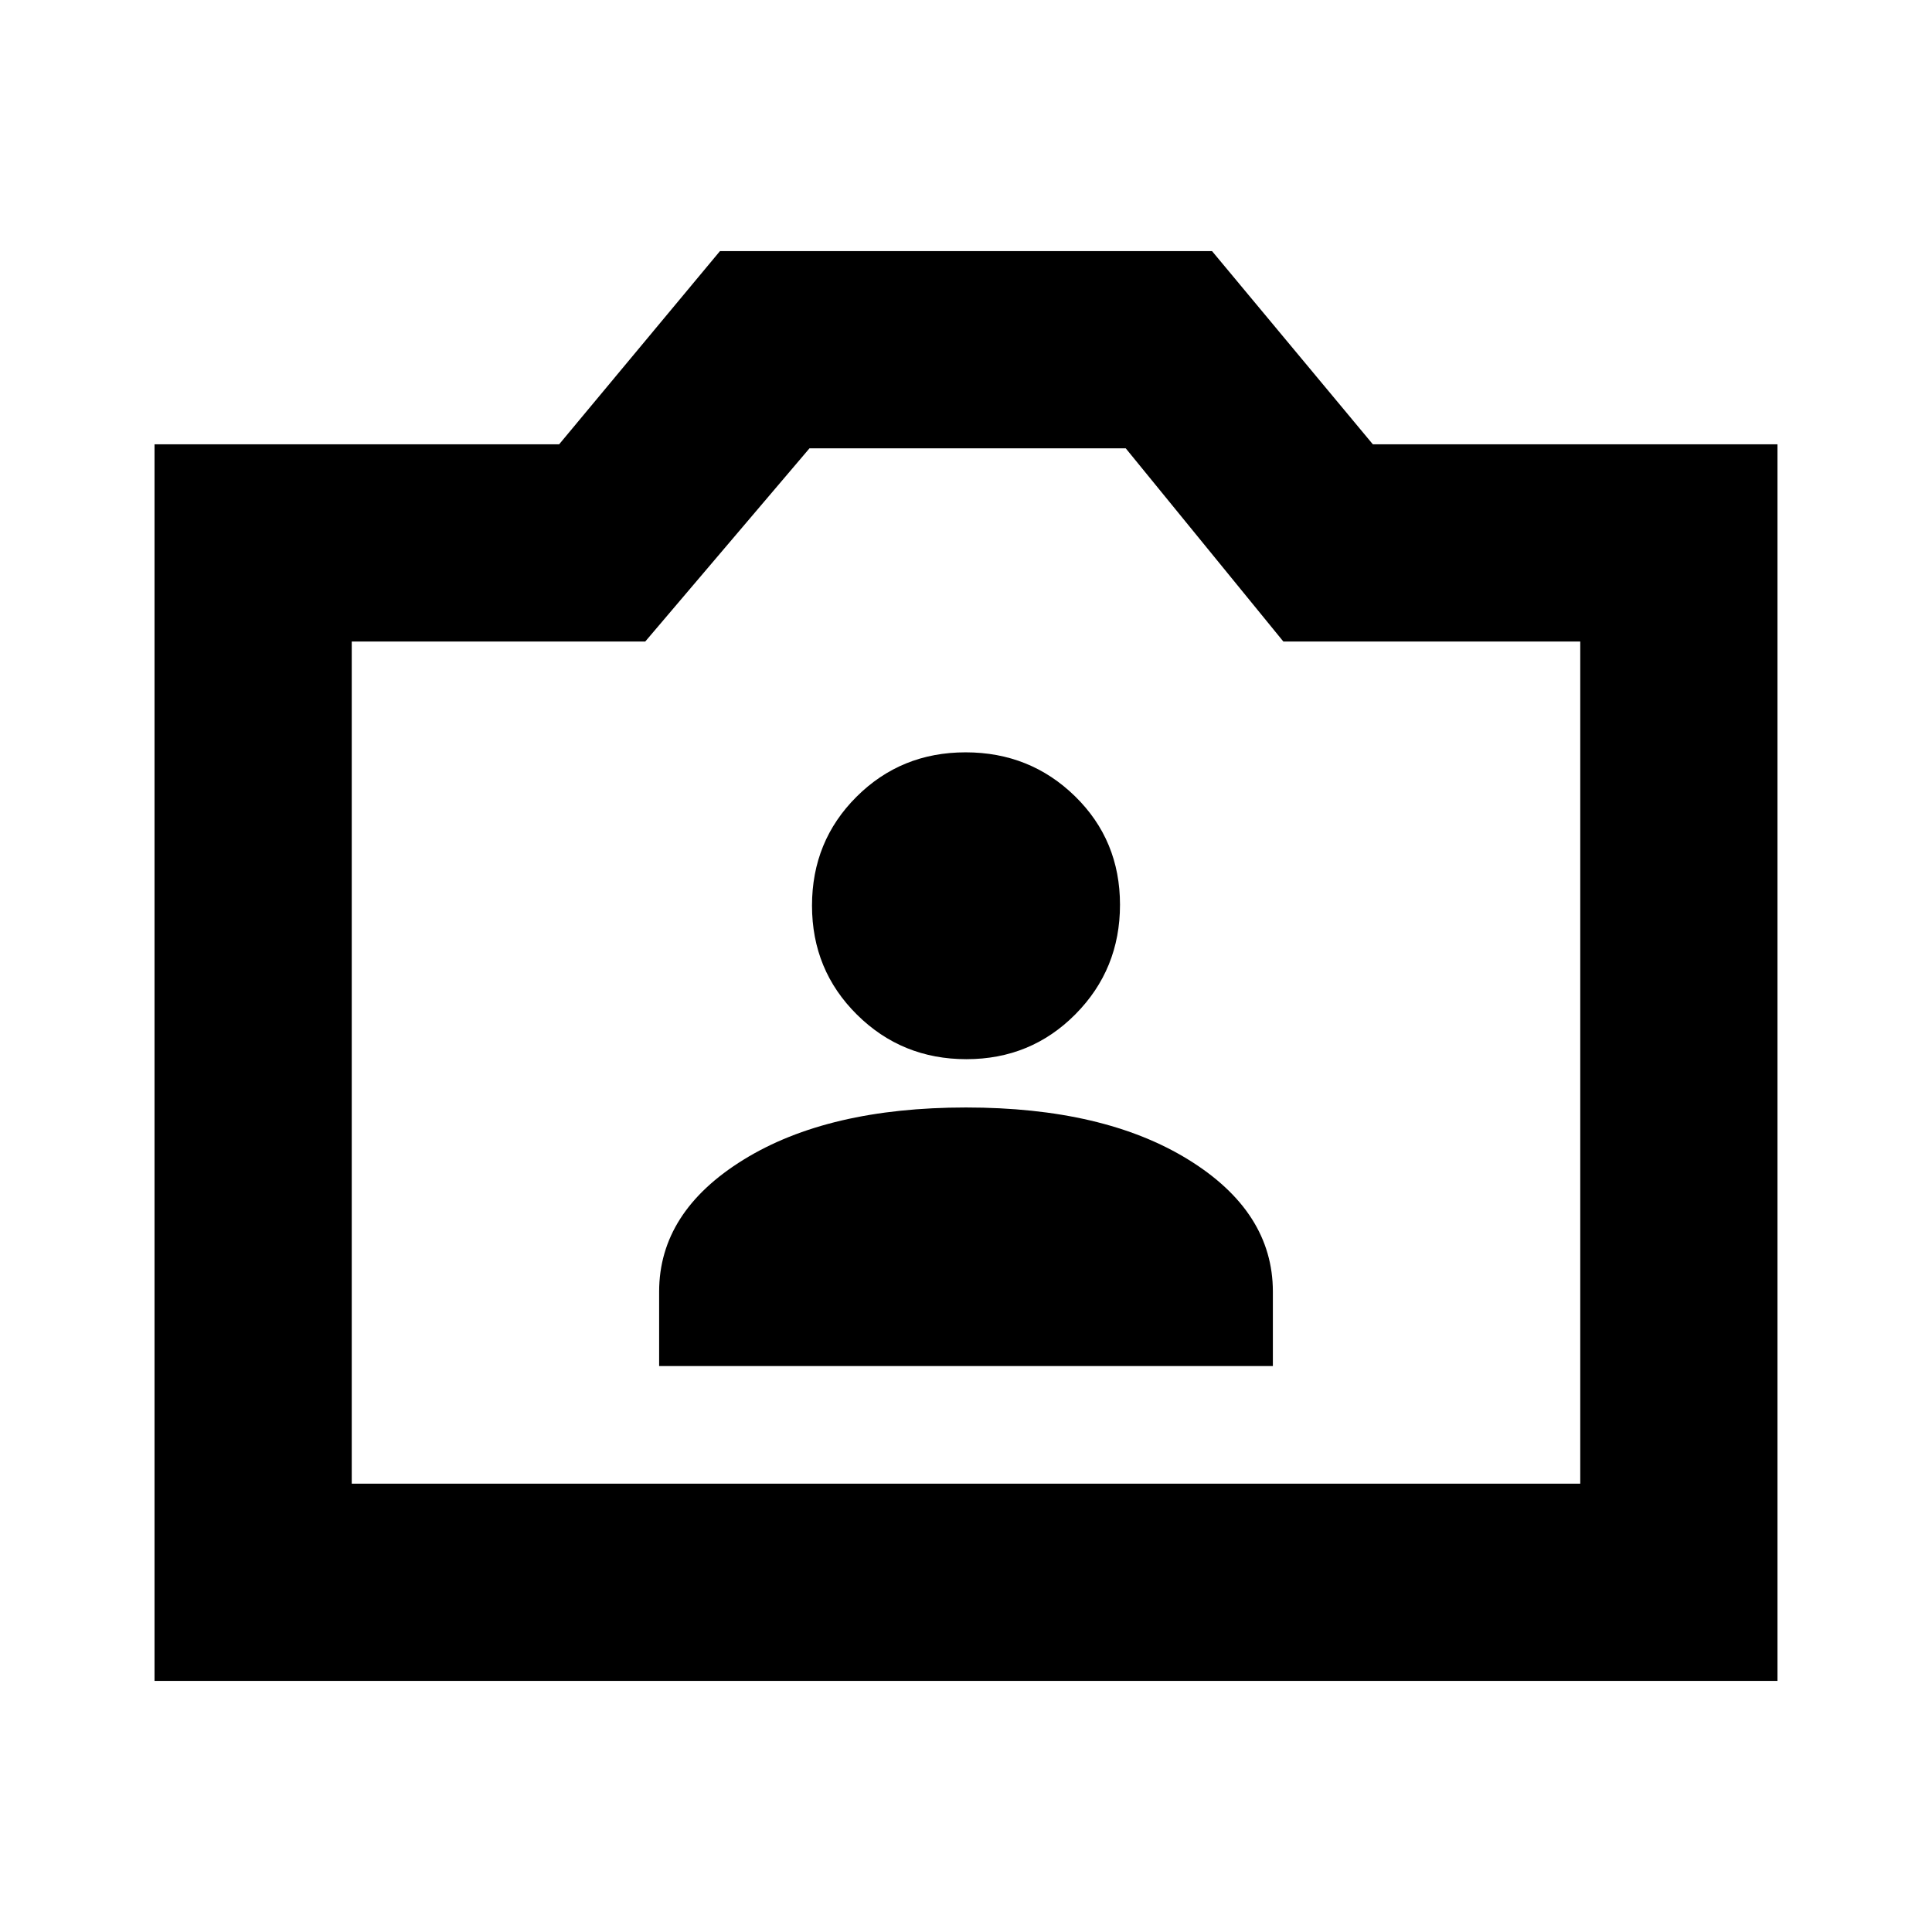 <svg xmlns="http://www.w3.org/2000/svg" height="20" viewBox="0 -960 960 960" width="20"><path d="M76.78-124.78v-614.44h201.05l79.91-96h244.52l79.91 96h201.05v614.44H76.78Zm98-98h610.44v-418.44H637.7l-78.32-96H402.22l-81.61 96H174.78v418.44ZM480-433ZM327.52-281.22h304.96v-36.95q0-39.7-41.98-65.61Q548.52-409.7 480-409.7q-68.52 0-110.5 25.92-41.98 25.91-41.98 65.61v36.95ZM480.21-433.7q32.05 0 54.18-22.34 22.13-22.34 22.13-54.39t-22.34-53.9q-22.34-21.84-54.39-21.84t-54.18 22.06q-22.13 22.06-22.13 54.1 0 32.05 22.34 54.18 22.34 22.13 54.39 22.13Z"/></svg>